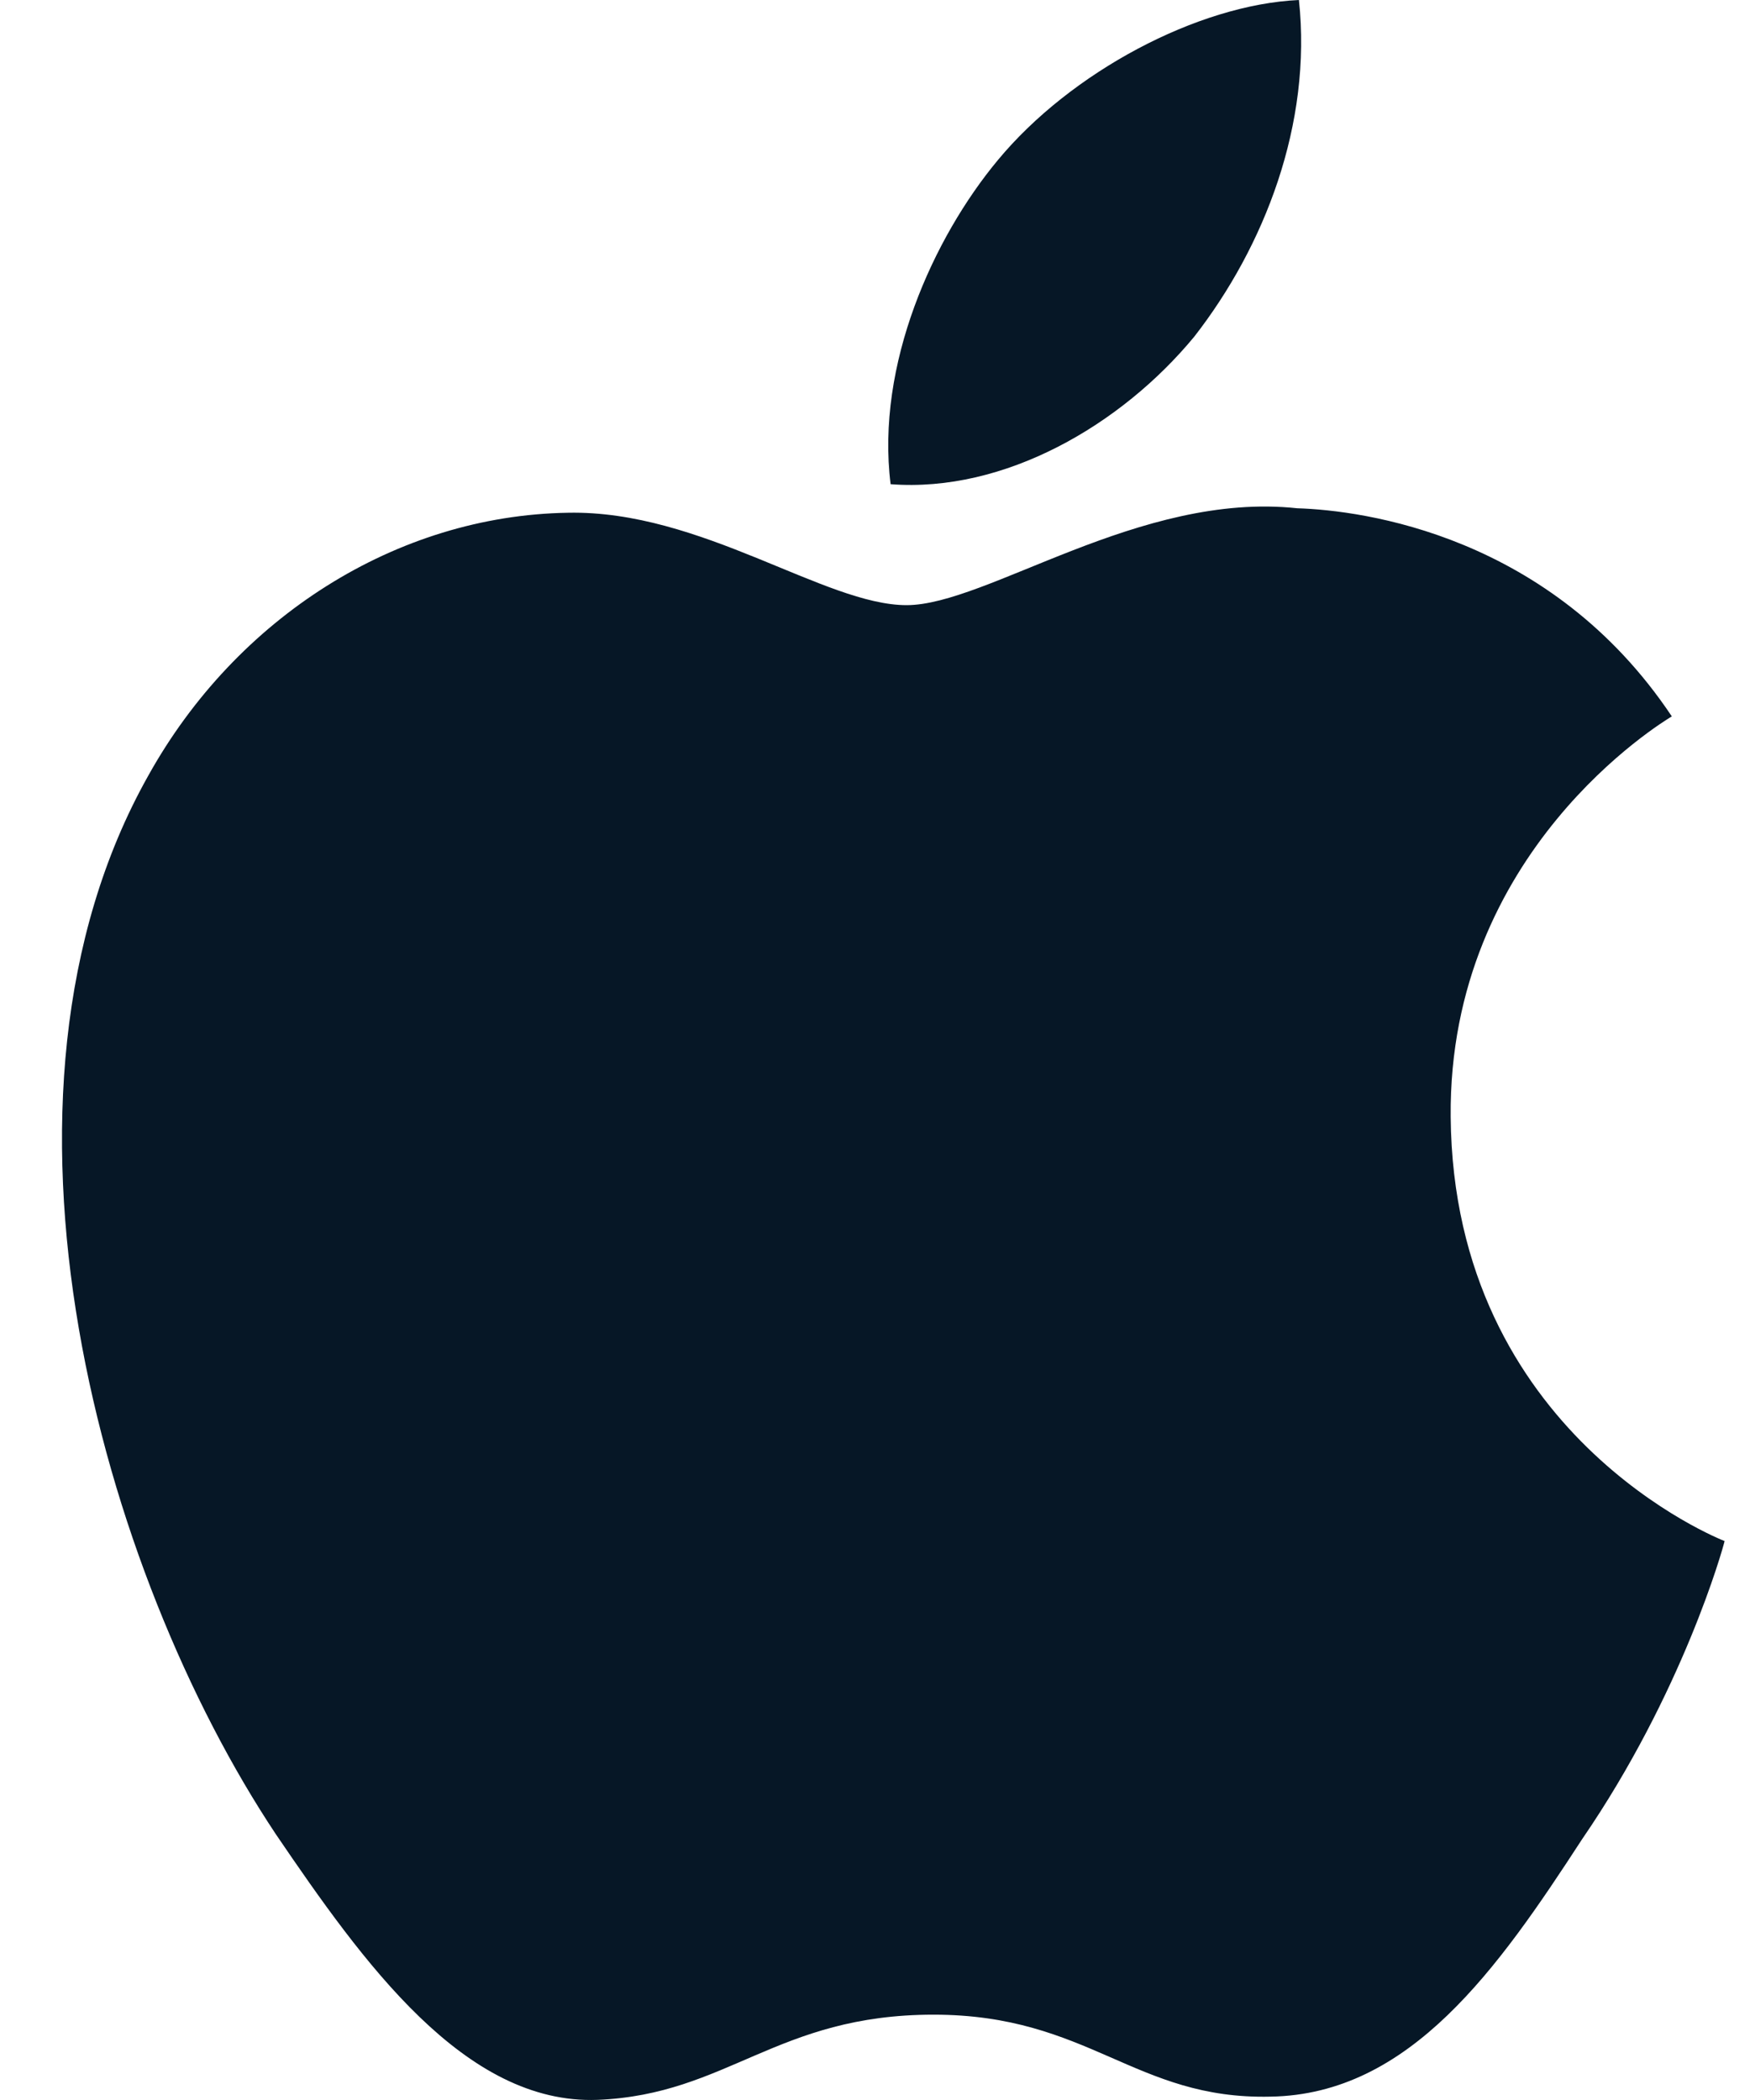 <svg width="25" height="30" viewBox="0 0 25 30" fill="none" xmlns="http://www.w3.org/2000/svg">
<path d="M20.724 15.954C20.69 12.164 23.743 10.32 23.883 10.234C22.154 7.644 19.474 7.29 18.532 7.261C16.281 7.018 14.098 8.645 12.951 8.645C11.782 8.645 10.016 7.285 8.113 7.325C5.664 7.364 3.374 8.821 2.117 11.083C-0.476 15.696 1.458 22.476 3.942 26.205C5.185 28.032 6.637 30.07 8.538 29.998C10.397 29.921 11.092 28.781 13.336 28.781C15.559 28.781 16.212 29.998 18.15 29.952C20.146 29.921 21.402 28.118 22.601 26.275C24.037 24.183 24.614 22.121 24.637 22.015C24.591 21.998 20.762 20.495 20.724 15.954ZM17.062 4.808C18.062 3.523 18.746 1.774 18.556 0C17.109 0.066 15.298 1.029 14.256 2.286C13.334 3.394 12.51 5.209 12.723 6.917C14.349 7.042 16.018 6.074 17.062 4.808Z" fill="#061726"/>
</svg>
